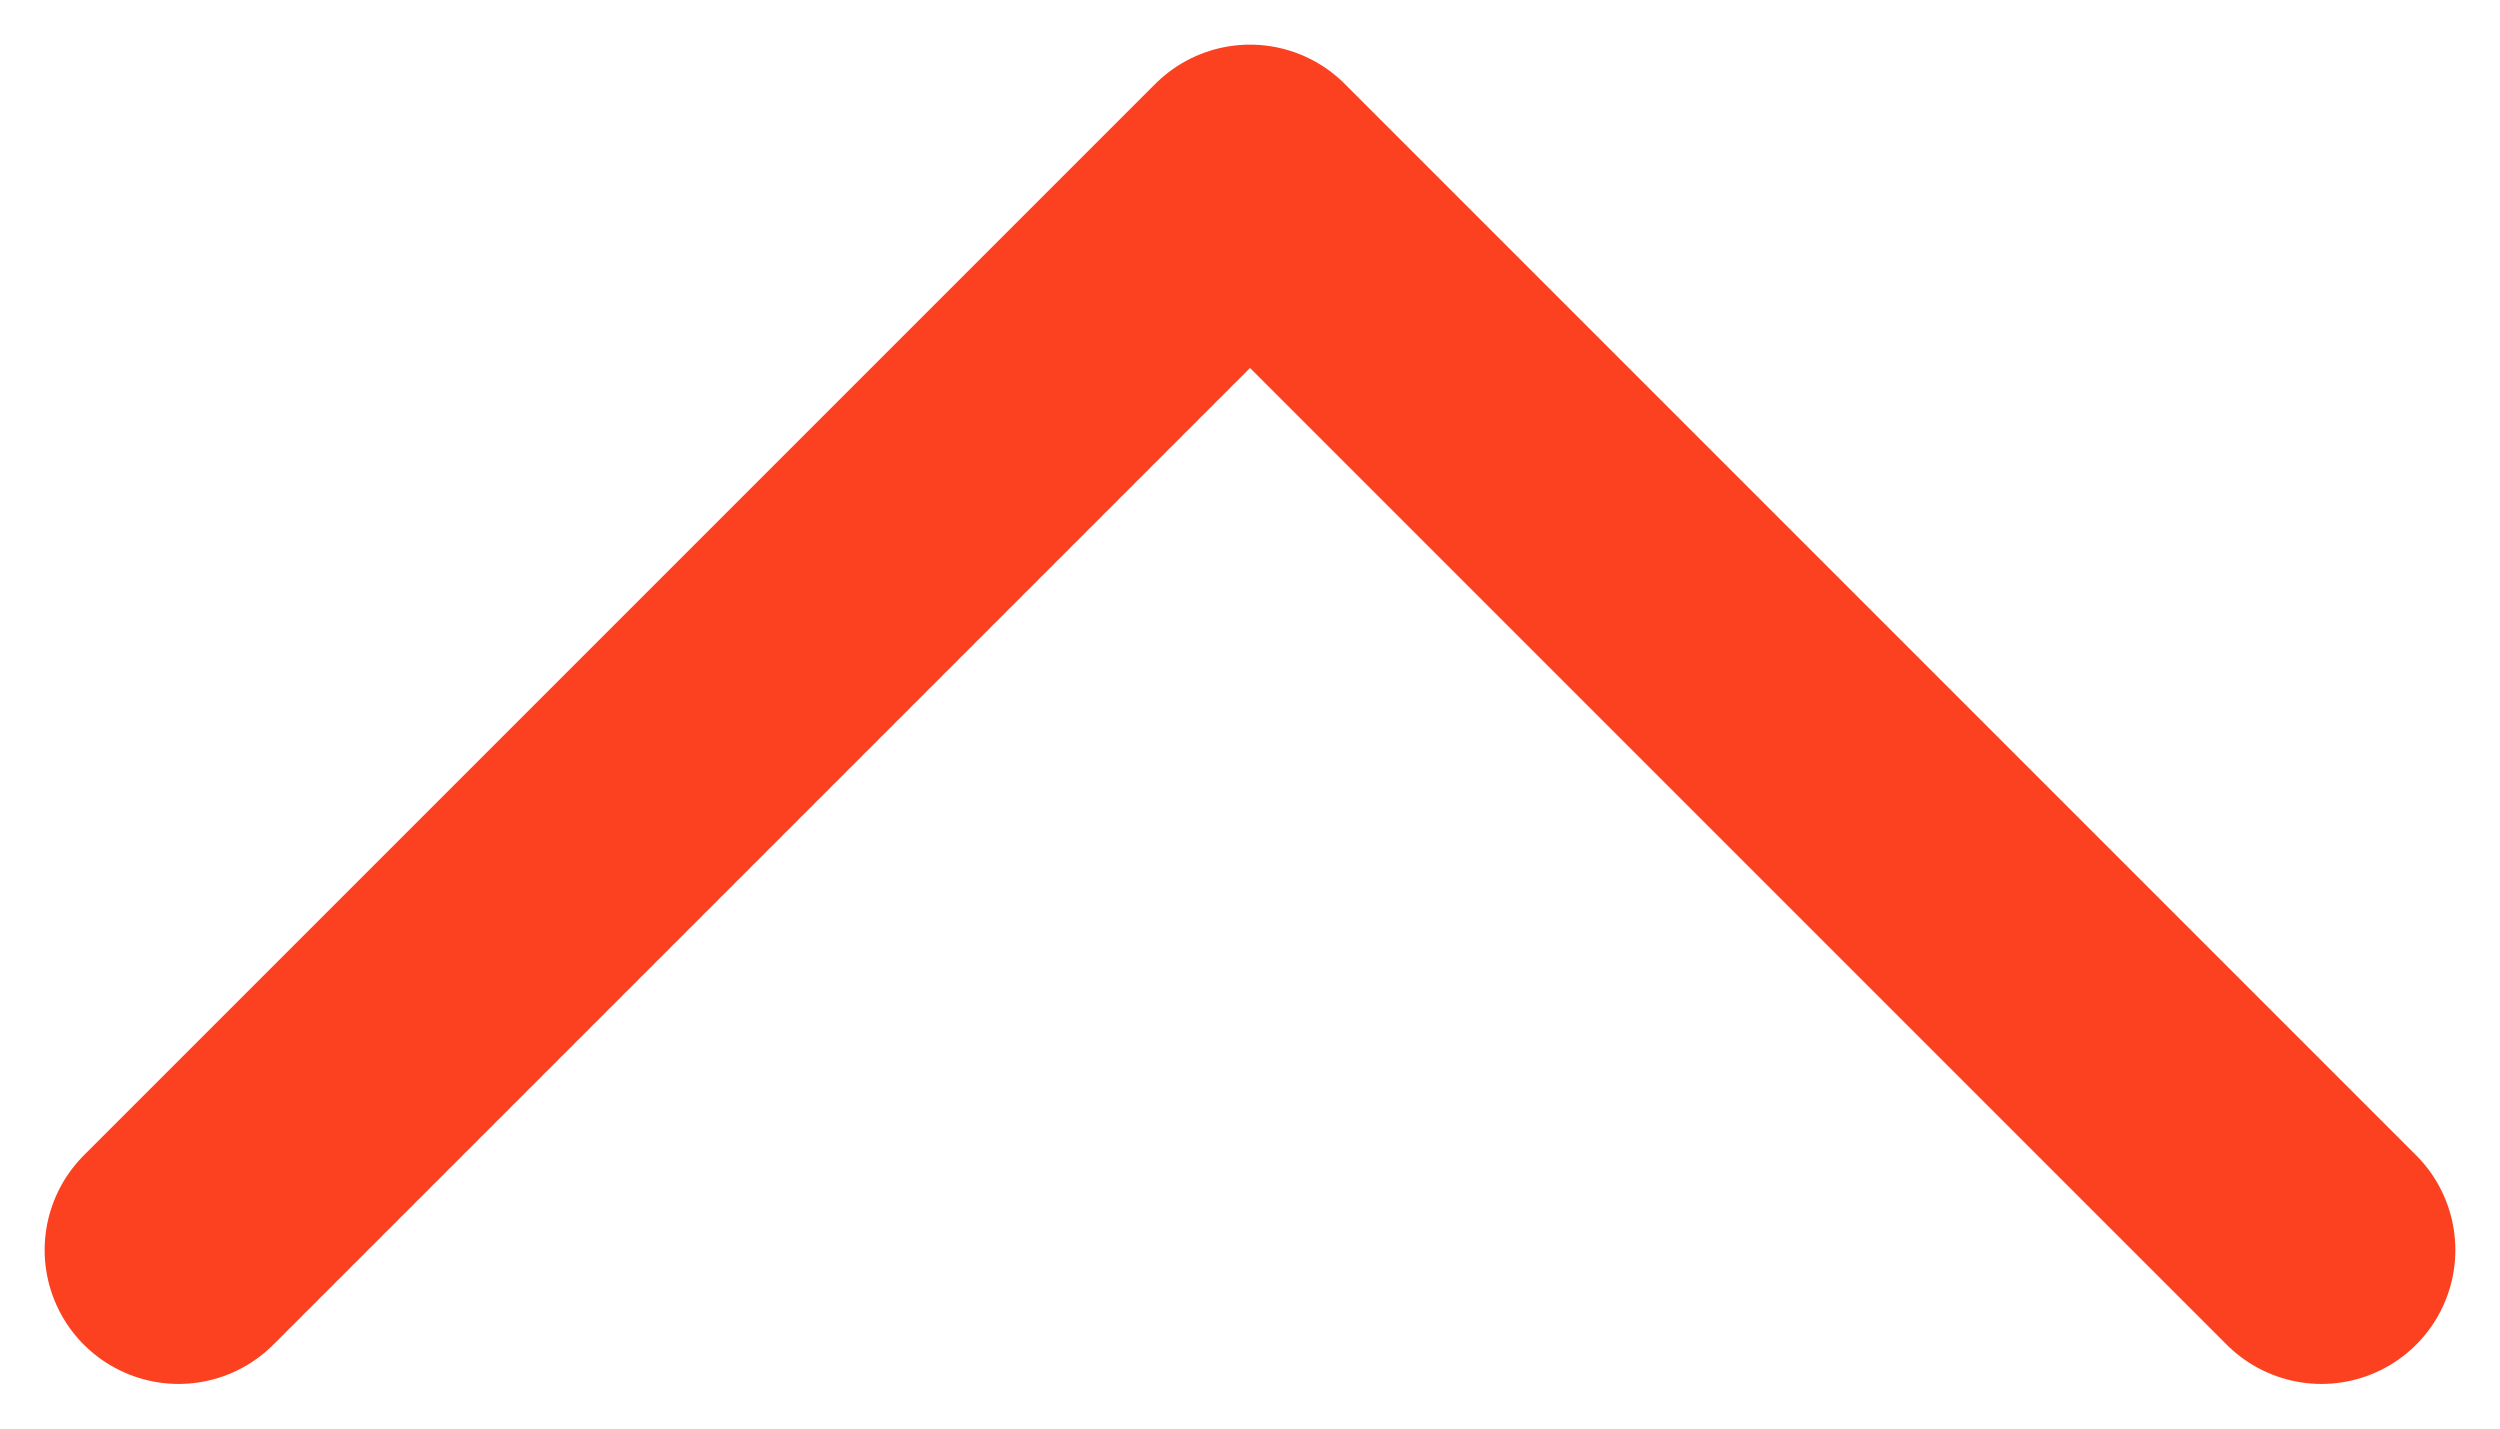 <svg width="14" height="8" viewBox="0 0 14 8" fill="none" xmlns="http://www.w3.org/2000/svg">
<path d="M13 7L7 1L1 7" stroke="#FC4120" stroke-width="1.5" stroke-linecap="round" stroke-linejoin="round"/>
</svg>
